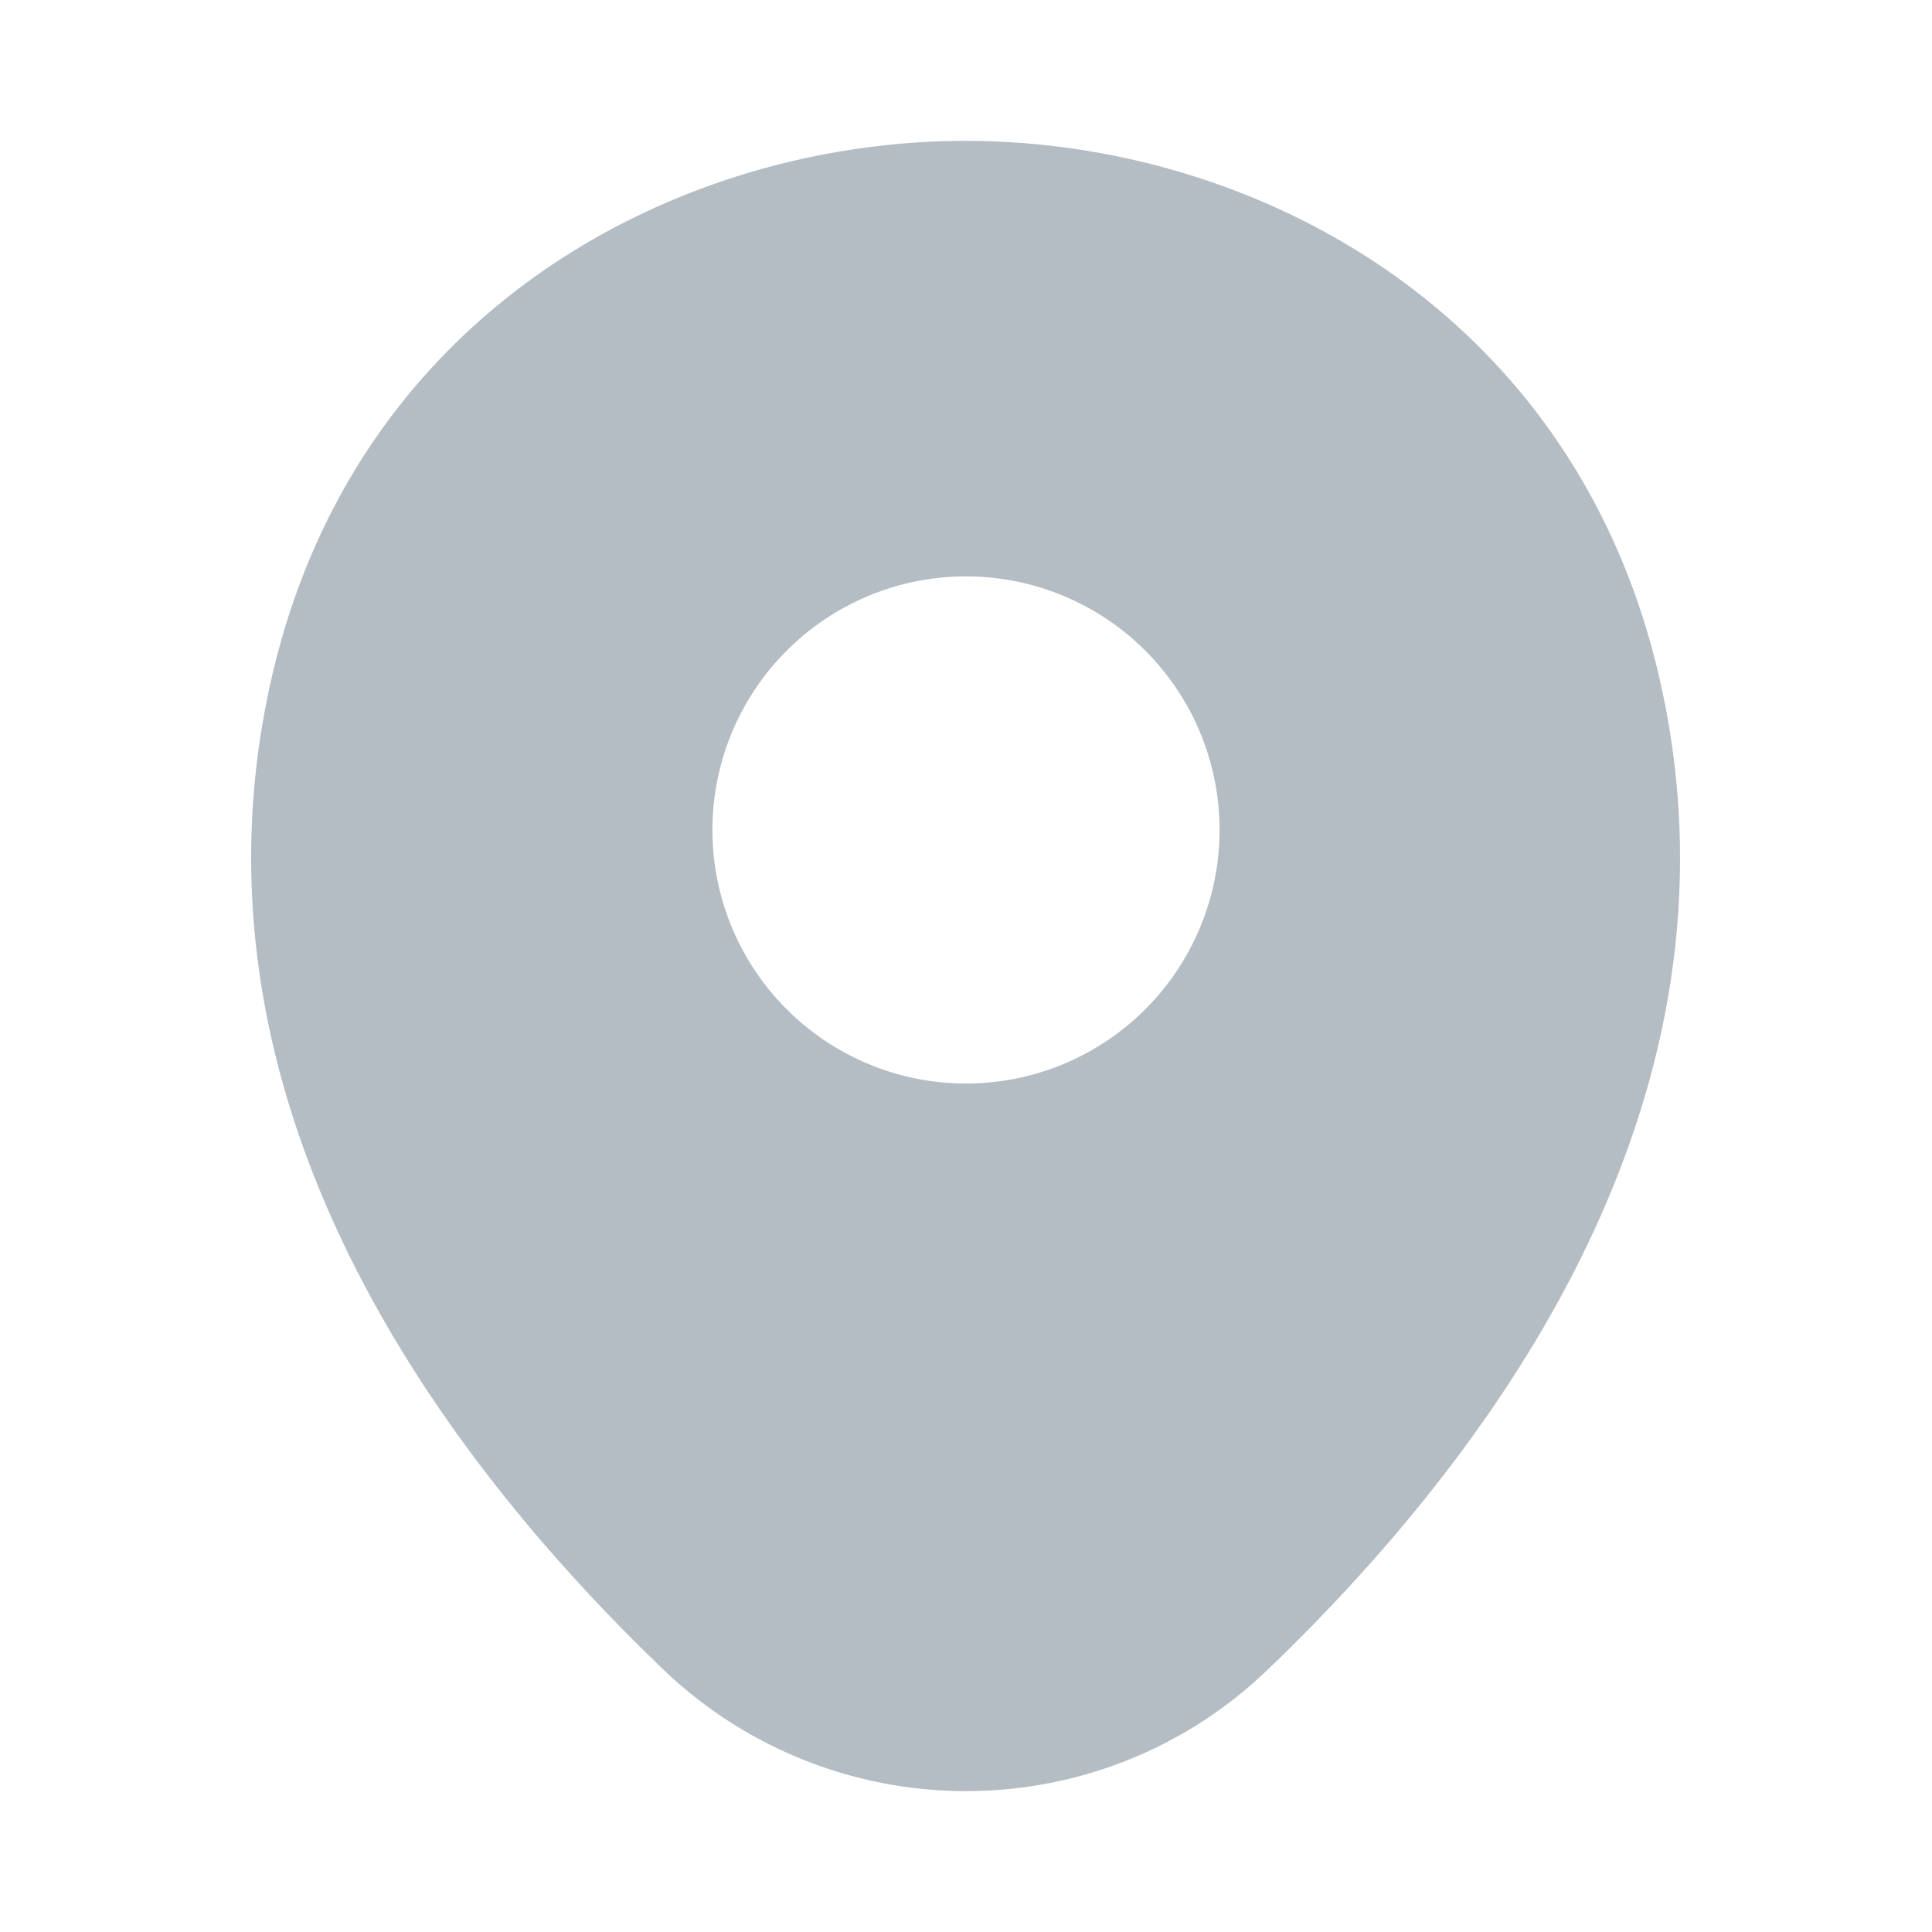 <svg xmlns="http://www.w3.org/2000/svg" width="24" height="24" fill="none" viewBox="0 0 24 24">
  <path fill="#B4BCC4" d="M20.62 8.45c-1.05-4.62-5.08-6.7-8.62-6.7h-.01c-3.53 0-7.57 2.07-8.62 6.69-1.17 5.16 1.99 9.53 4.85 12.28A5.436 5.436 0 0 0 12 22.25c1.36 0 2.72-.51 3.77-1.53 2.86-2.75 6.02-7.11 4.85-12.27ZM12 13.46a3.15 3.15 0 1 1 0-6.3 3.15 3.15 0 0 1 0 6.3Z"/>
</svg>
